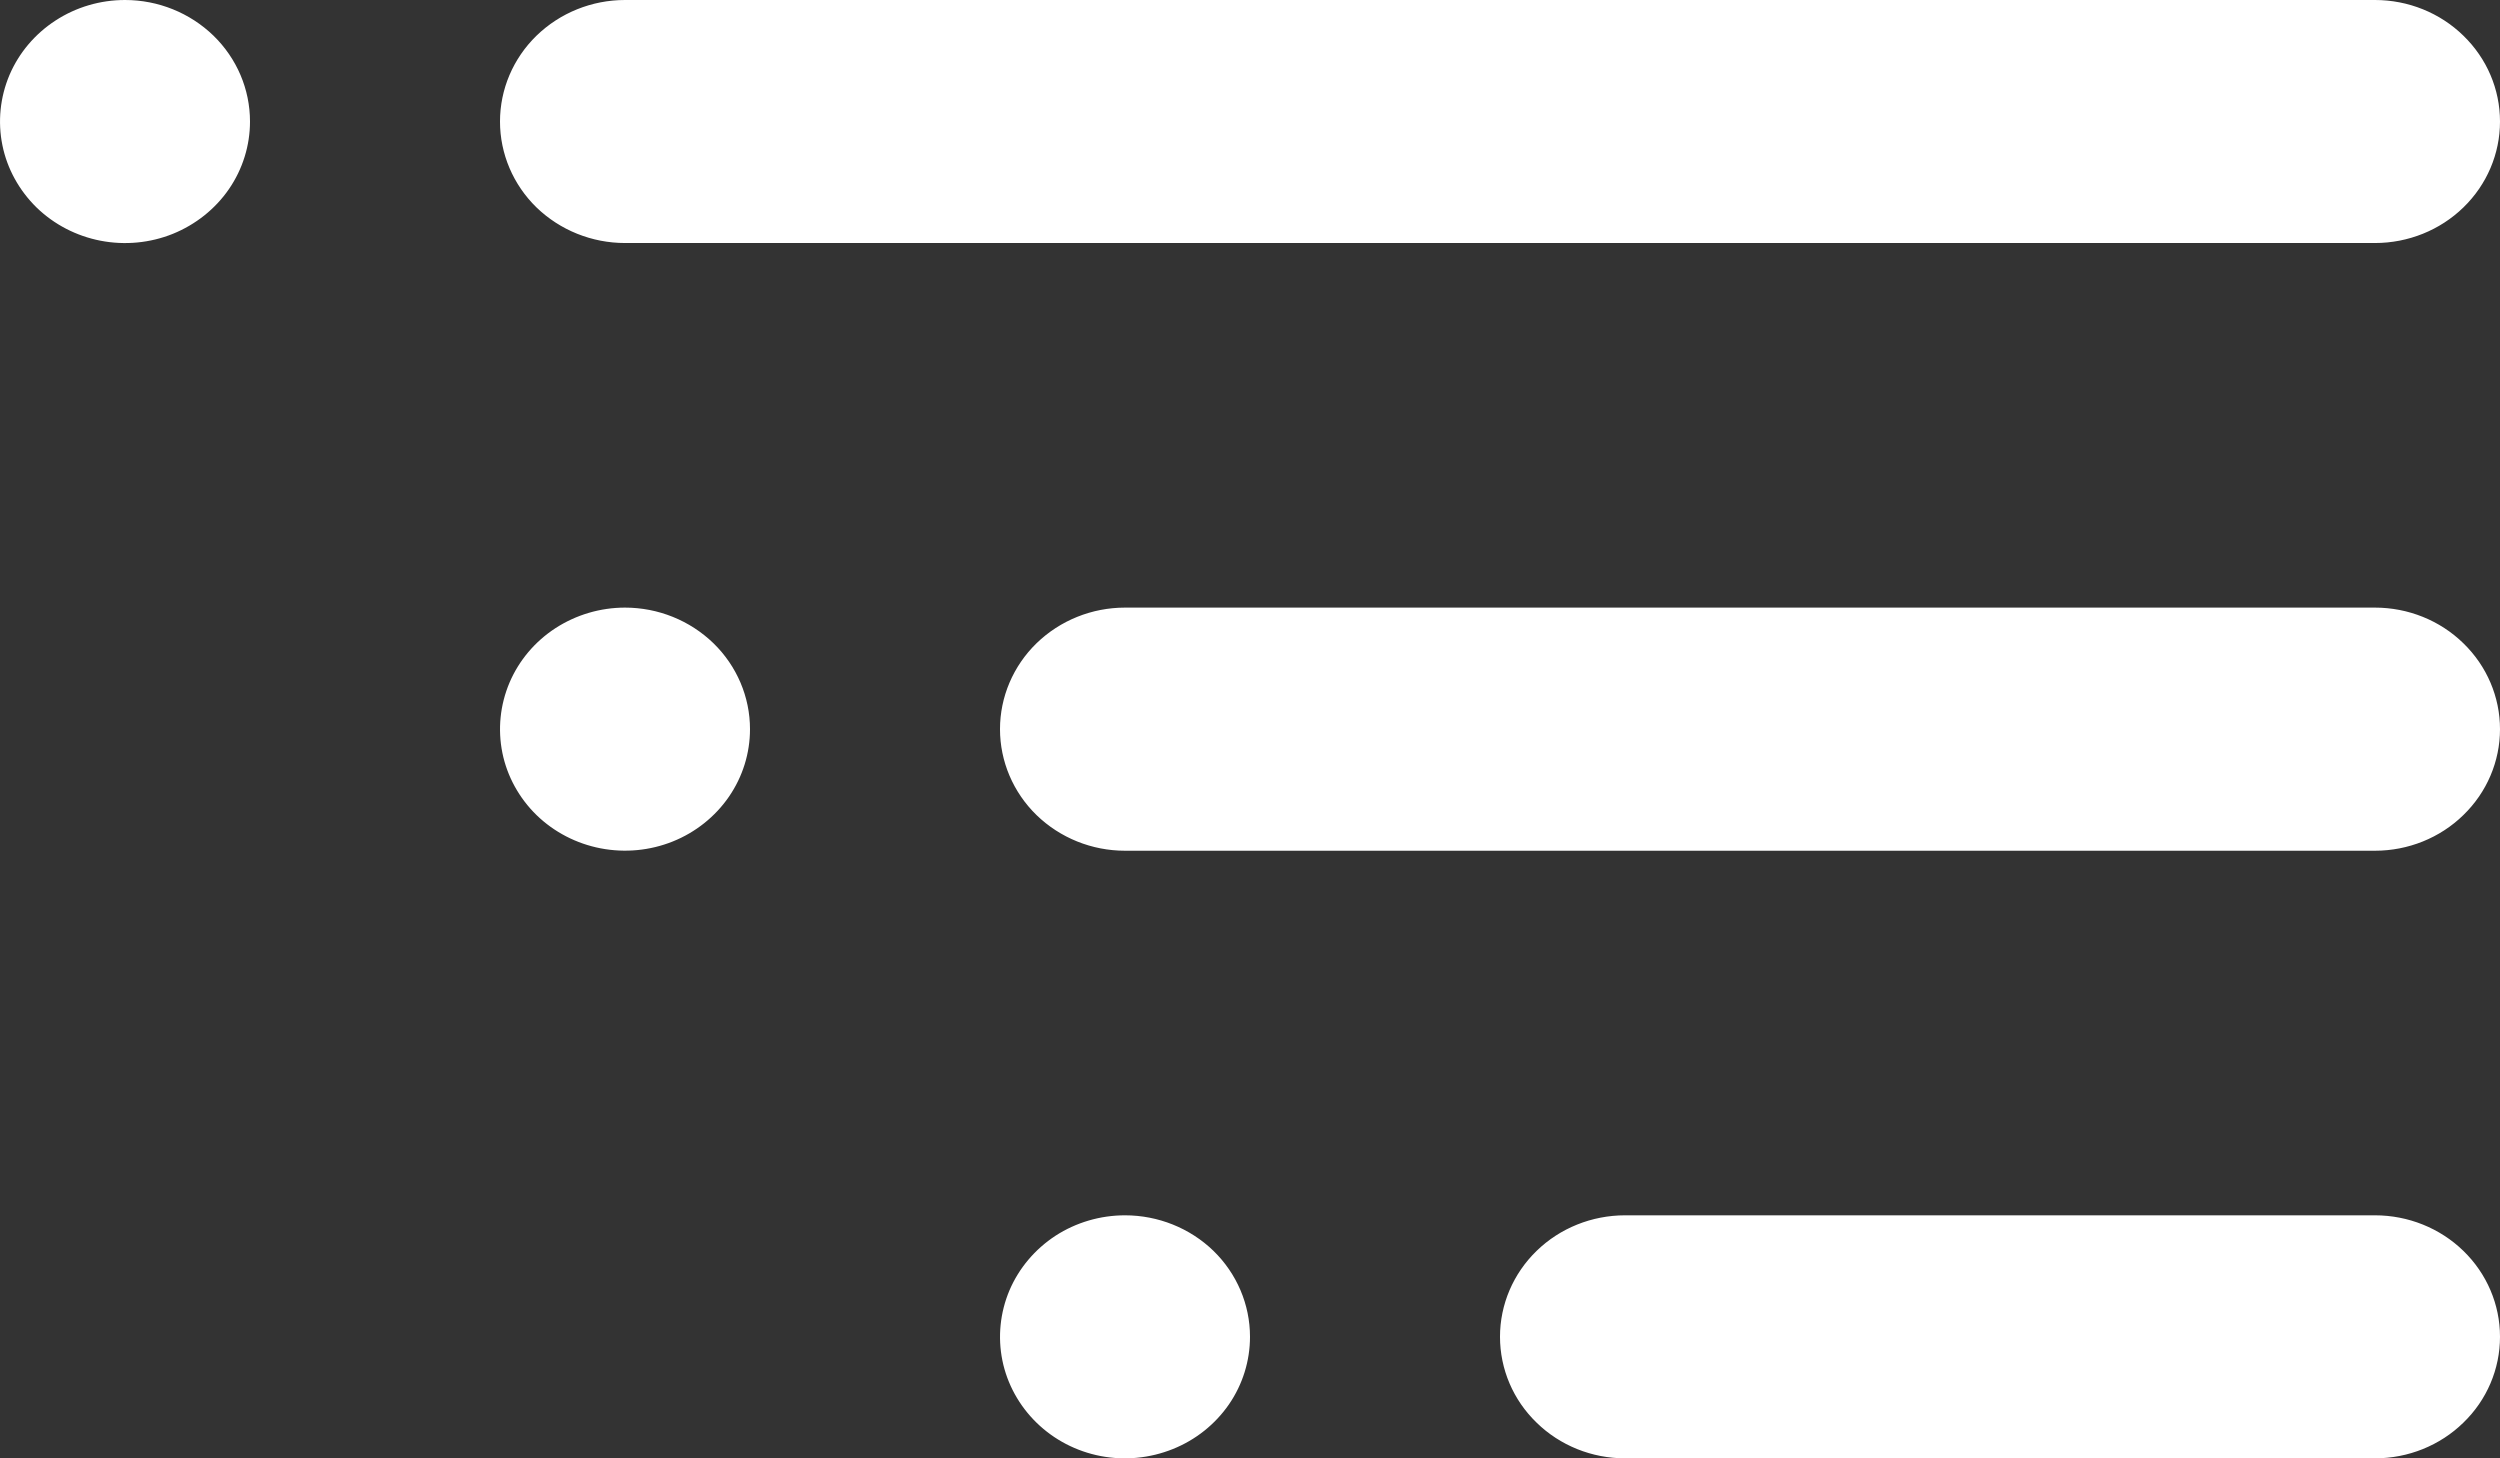 <svg width="24" height="14" viewBox="0 0 24 14" fill="none" xmlns="http://www.w3.org/2000/svg">
<rect x="0" y="0" width="24" height="14" fill="#333333" stroke="none"/>
<path d="M1.2 0C0.963 0 0.731 0.068 0.533 0.197C0.336 0.325 0.182 0.507 0.091 0.72C0.001 0.933 -0.023 1.168 0.023 1.394C0.069 1.621 0.184 1.828 0.351 1.992C0.519 2.155 0.733 2.266 0.966 2.311C1.199 2.356 1.44 2.333 1.659 2.245C1.878 2.156 2.066 2.007 2.198 1.815C2.33 1.623 2.4 1.397 2.4 1.167C2.4 0.857 2.274 0.561 2.049 0.342C1.823 0.123 1.518 0 1.2 0ZM6 2.333H22.8C23.118 2.333 23.424 2.21 23.648 1.992C23.874 1.773 24 1.476 24 1.167C24 0.857 23.874 0.561 23.648 0.342C23.424 0.123 23.118 0 22.8 0H6C5.682 0 5.377 0.123 5.151 0.342C4.926 0.561 4.8 0.857 4.8 1.167C4.8 1.476 4.926 1.773 5.151 1.992C5.377 2.21 5.682 2.333 6 2.333ZM6 5.833C5.763 5.833 5.531 5.902 5.333 6.03C5.136 6.158 4.982 6.34 4.891 6.554C4.801 6.767 4.777 7.001 4.823 7.228C4.869 7.454 4.984 7.662 5.151 7.825C5.319 7.988 5.533 8.099 5.766 8.144C5.999 8.189 6.24 8.166 6.459 8.078C6.678 7.99 6.866 7.84 6.998 7.648C7.13 7.456 7.2 7.231 7.2 7C7.2 6.691 7.074 6.394 6.849 6.175C6.623 5.956 6.318 5.833 6 5.833ZM10.8 11.667C10.563 11.667 10.331 11.735 10.133 11.863C9.936 11.992 9.782 12.174 9.691 12.387C9.601 12.6 9.577 12.835 9.623 13.061C9.669 13.287 9.784 13.495 9.951 13.658C10.119 13.822 10.333 13.933 10.566 13.978C10.799 14.023 11.04 13.999 11.259 13.911C11.479 13.823 11.666 13.673 11.798 13.482C11.93 13.29 12 13.064 12 12.833C12 12.524 11.874 12.227 11.649 12.008C11.424 11.79 11.118 11.667 10.8 11.667ZM22.8 5.833H10.8C10.482 5.833 10.177 5.956 9.951 6.175C9.726 6.394 9.6 6.691 9.6 7C9.6 7.309 9.726 7.606 9.951 7.825C10.177 8.044 10.482 8.167 10.8 8.167H22.8C23.118 8.167 23.424 8.044 23.648 7.825C23.874 7.606 24 7.309 24 7C24 6.691 23.874 6.394 23.648 6.175C23.424 5.956 23.118 5.833 22.8 5.833ZM22.8 11.667H15.6C15.282 11.667 14.976 11.79 14.752 12.008C14.526 12.227 14.4 12.524 14.4 12.833C14.4 13.143 14.526 13.44 14.752 13.658C14.976 13.877 15.282 14 15.6 14H22.8C23.118 14 23.424 13.877 23.648 13.658C23.874 13.44 24 13.143 24 12.833C24 12.524 23.874 12.227 23.648 12.008C23.424 11.79 23.118 11.667 22.8 11.667Z" fill="white"/>
</svg>
